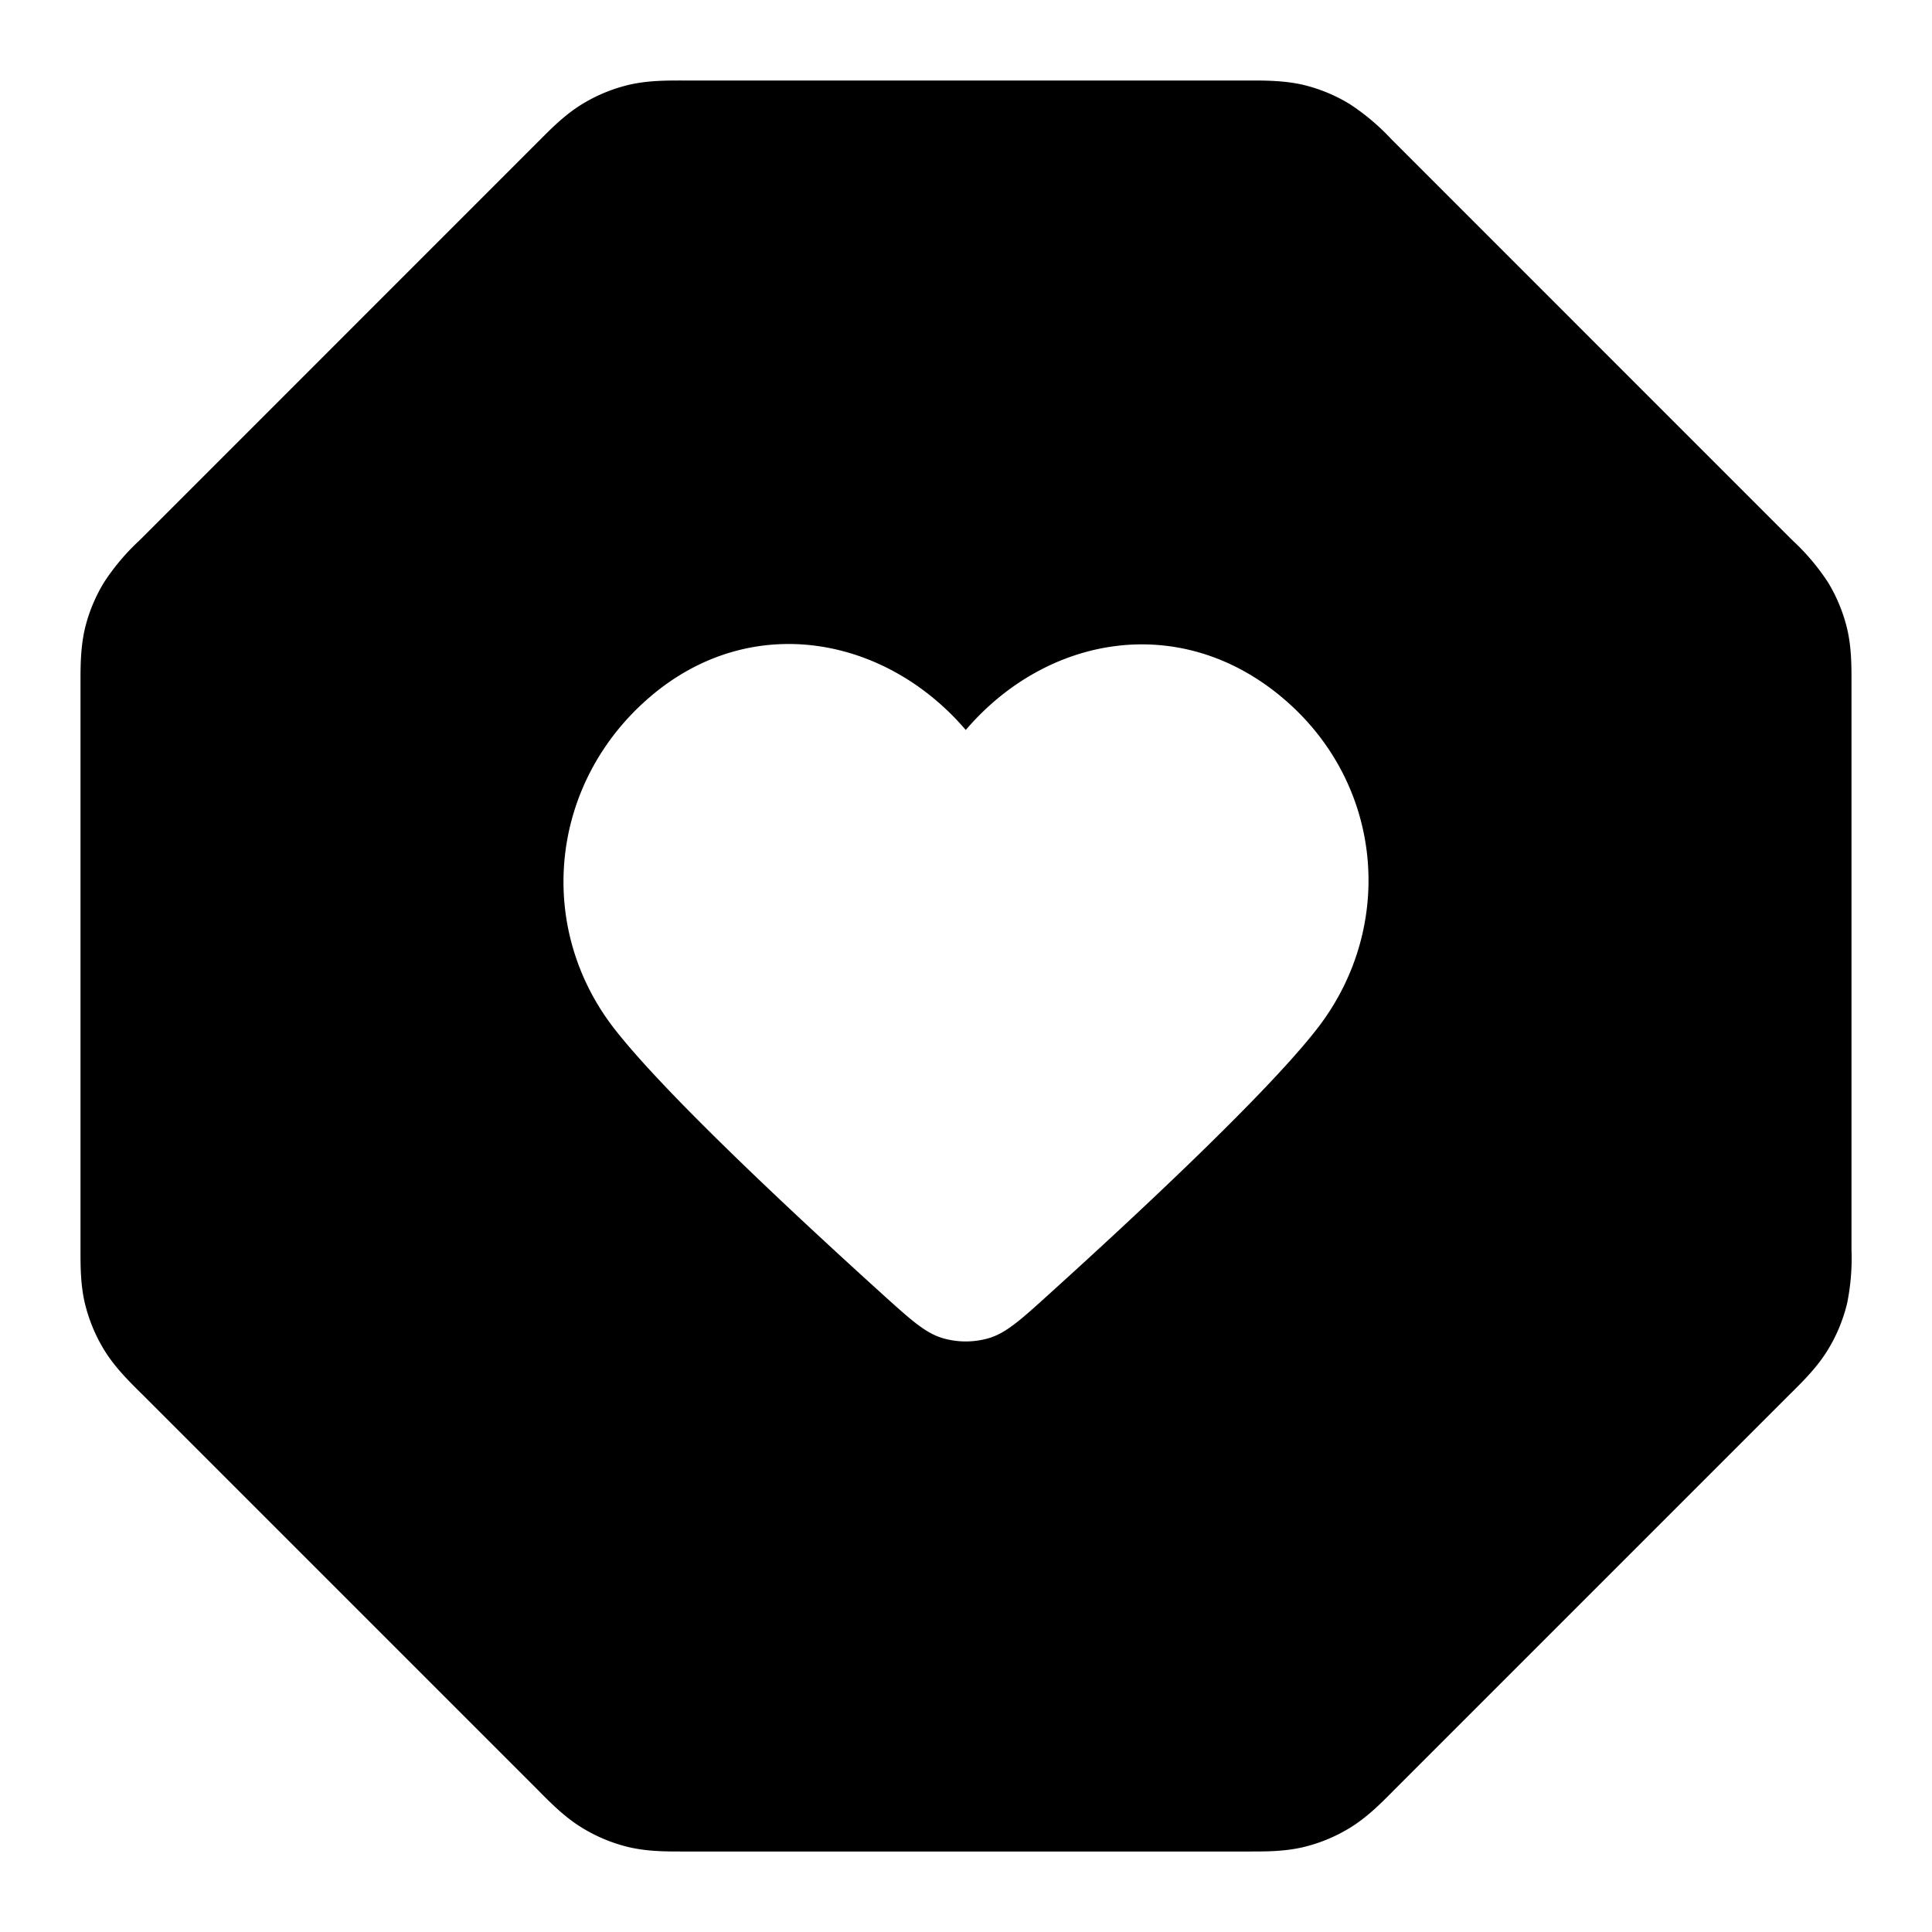 <svg fill="none" xmlns="http://www.w3.org/2000/svg" viewBox="0 0 24 24"><path fill-rule="evenodd" clip-rule="evenodd" d="M8.523 1h-.051c-.19 0-.43-.001-.665.055a2 2 0 0 0-.578.24c-.206.126-.375.296-.509.43l-.036.036-4.922 4.923-.037.036a2.794 2.794 0 0 0-.43.51 2 2 0 0 0-.24.577C1 8.043 1 8.282 1 8.472v7.056c0 .19-.001.43.055.665.05.204.13.399.24.578.126.206.296.375.43.509l.037.036 4.922 4.922.036.037c.134.134.303.304.51.43a2 2 0 0 0 .577.24c.236.056.475.055.665.055h7.056c.19 0 .43.001.665-.055a2 2 0 0 0 .578-.24c.206-.126.375-.296.509-.43l.036-.037 4.922-4.922.037-.036c.134-.134.304-.303.43-.51.11-.178.19-.373.24-.577a2.8 2.8 0 0 0 .055-.665V8.472c0-.19.001-.43-.055-.665a2.02 2.02 0 0 0-.24-.578 2.798 2.798 0 0 0-.43-.509l-.037-.036-4.922-4.923-.036-.036a2.795 2.795 0 0 0-.51-.43 2 2 0 0 0-.577-.24C15.957 1 15.718 1 15.528 1H8.523Zm-.446 7.655c1.253-1.07 2.92-.756 3.92.413 1-1.169 2.645-1.472 3.919-.413s1.429 2.86.445 4.125c-.63.81-2.243 2.314-3.322 3.29-.358.325-.538.487-.752.552a1.024 1.024 0 0 1-.58 0c-.215-.065-.394-.227-.753-.552-1.078-.976-2.692-2.48-3.322-3.29-.984-1.265-.807-3.055.445-4.125Z" fill="currentColor"/></svg>